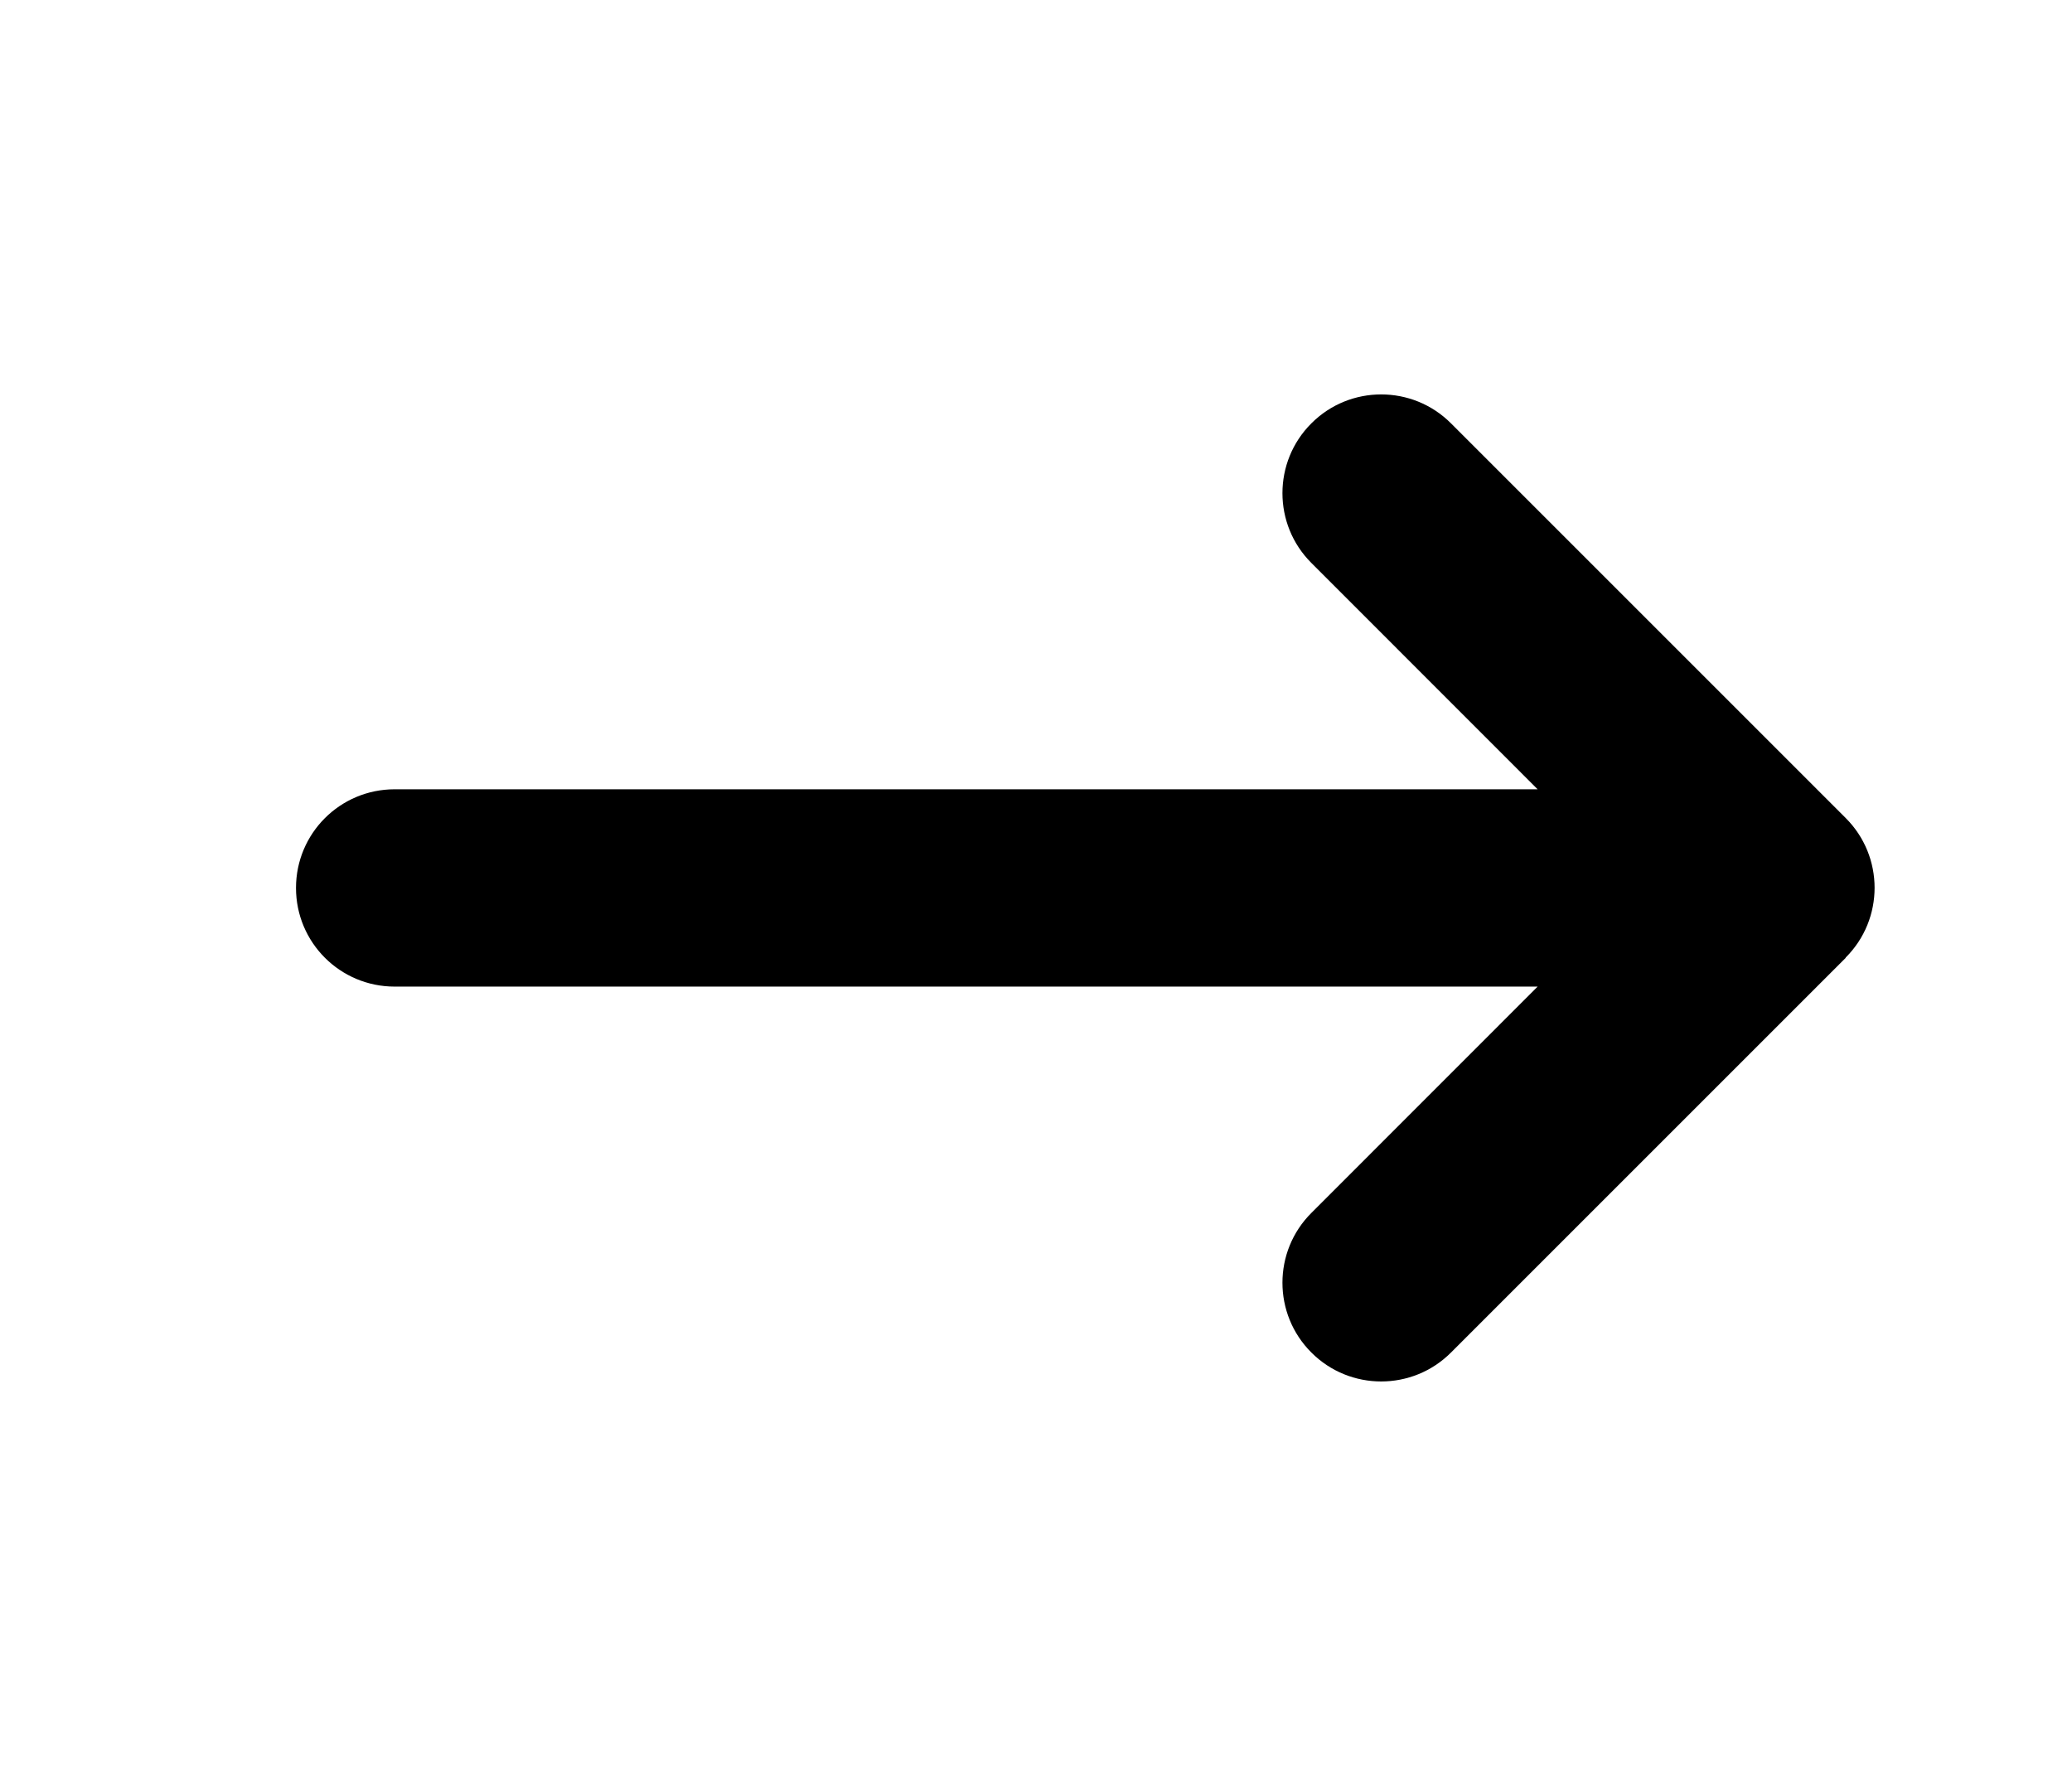 <svg width="21" height="18" viewBox="0 0 21 18" fill="none" xmlns="http://www.w3.org/2000/svg">
<path d="M18.706 9.706C19.097 9.316 19.097 8.681 18.706 8.291L14.706 4.291C14.316 3.9 13.681 3.9 13.291 4.291C12.9 4.681 12.9 5.316 13.291 5.706L15.584 8H4C3.447 8 3 8.447 3 9C3 9.553 3.447 10 4 10H15.584L13.291 12.294C12.9 12.684 12.9 13.319 13.291 13.709C13.681 14.1 14.316 14.1 14.706 13.709L18.706 9.709V9.706Z" fill="black"/>
</svg>
